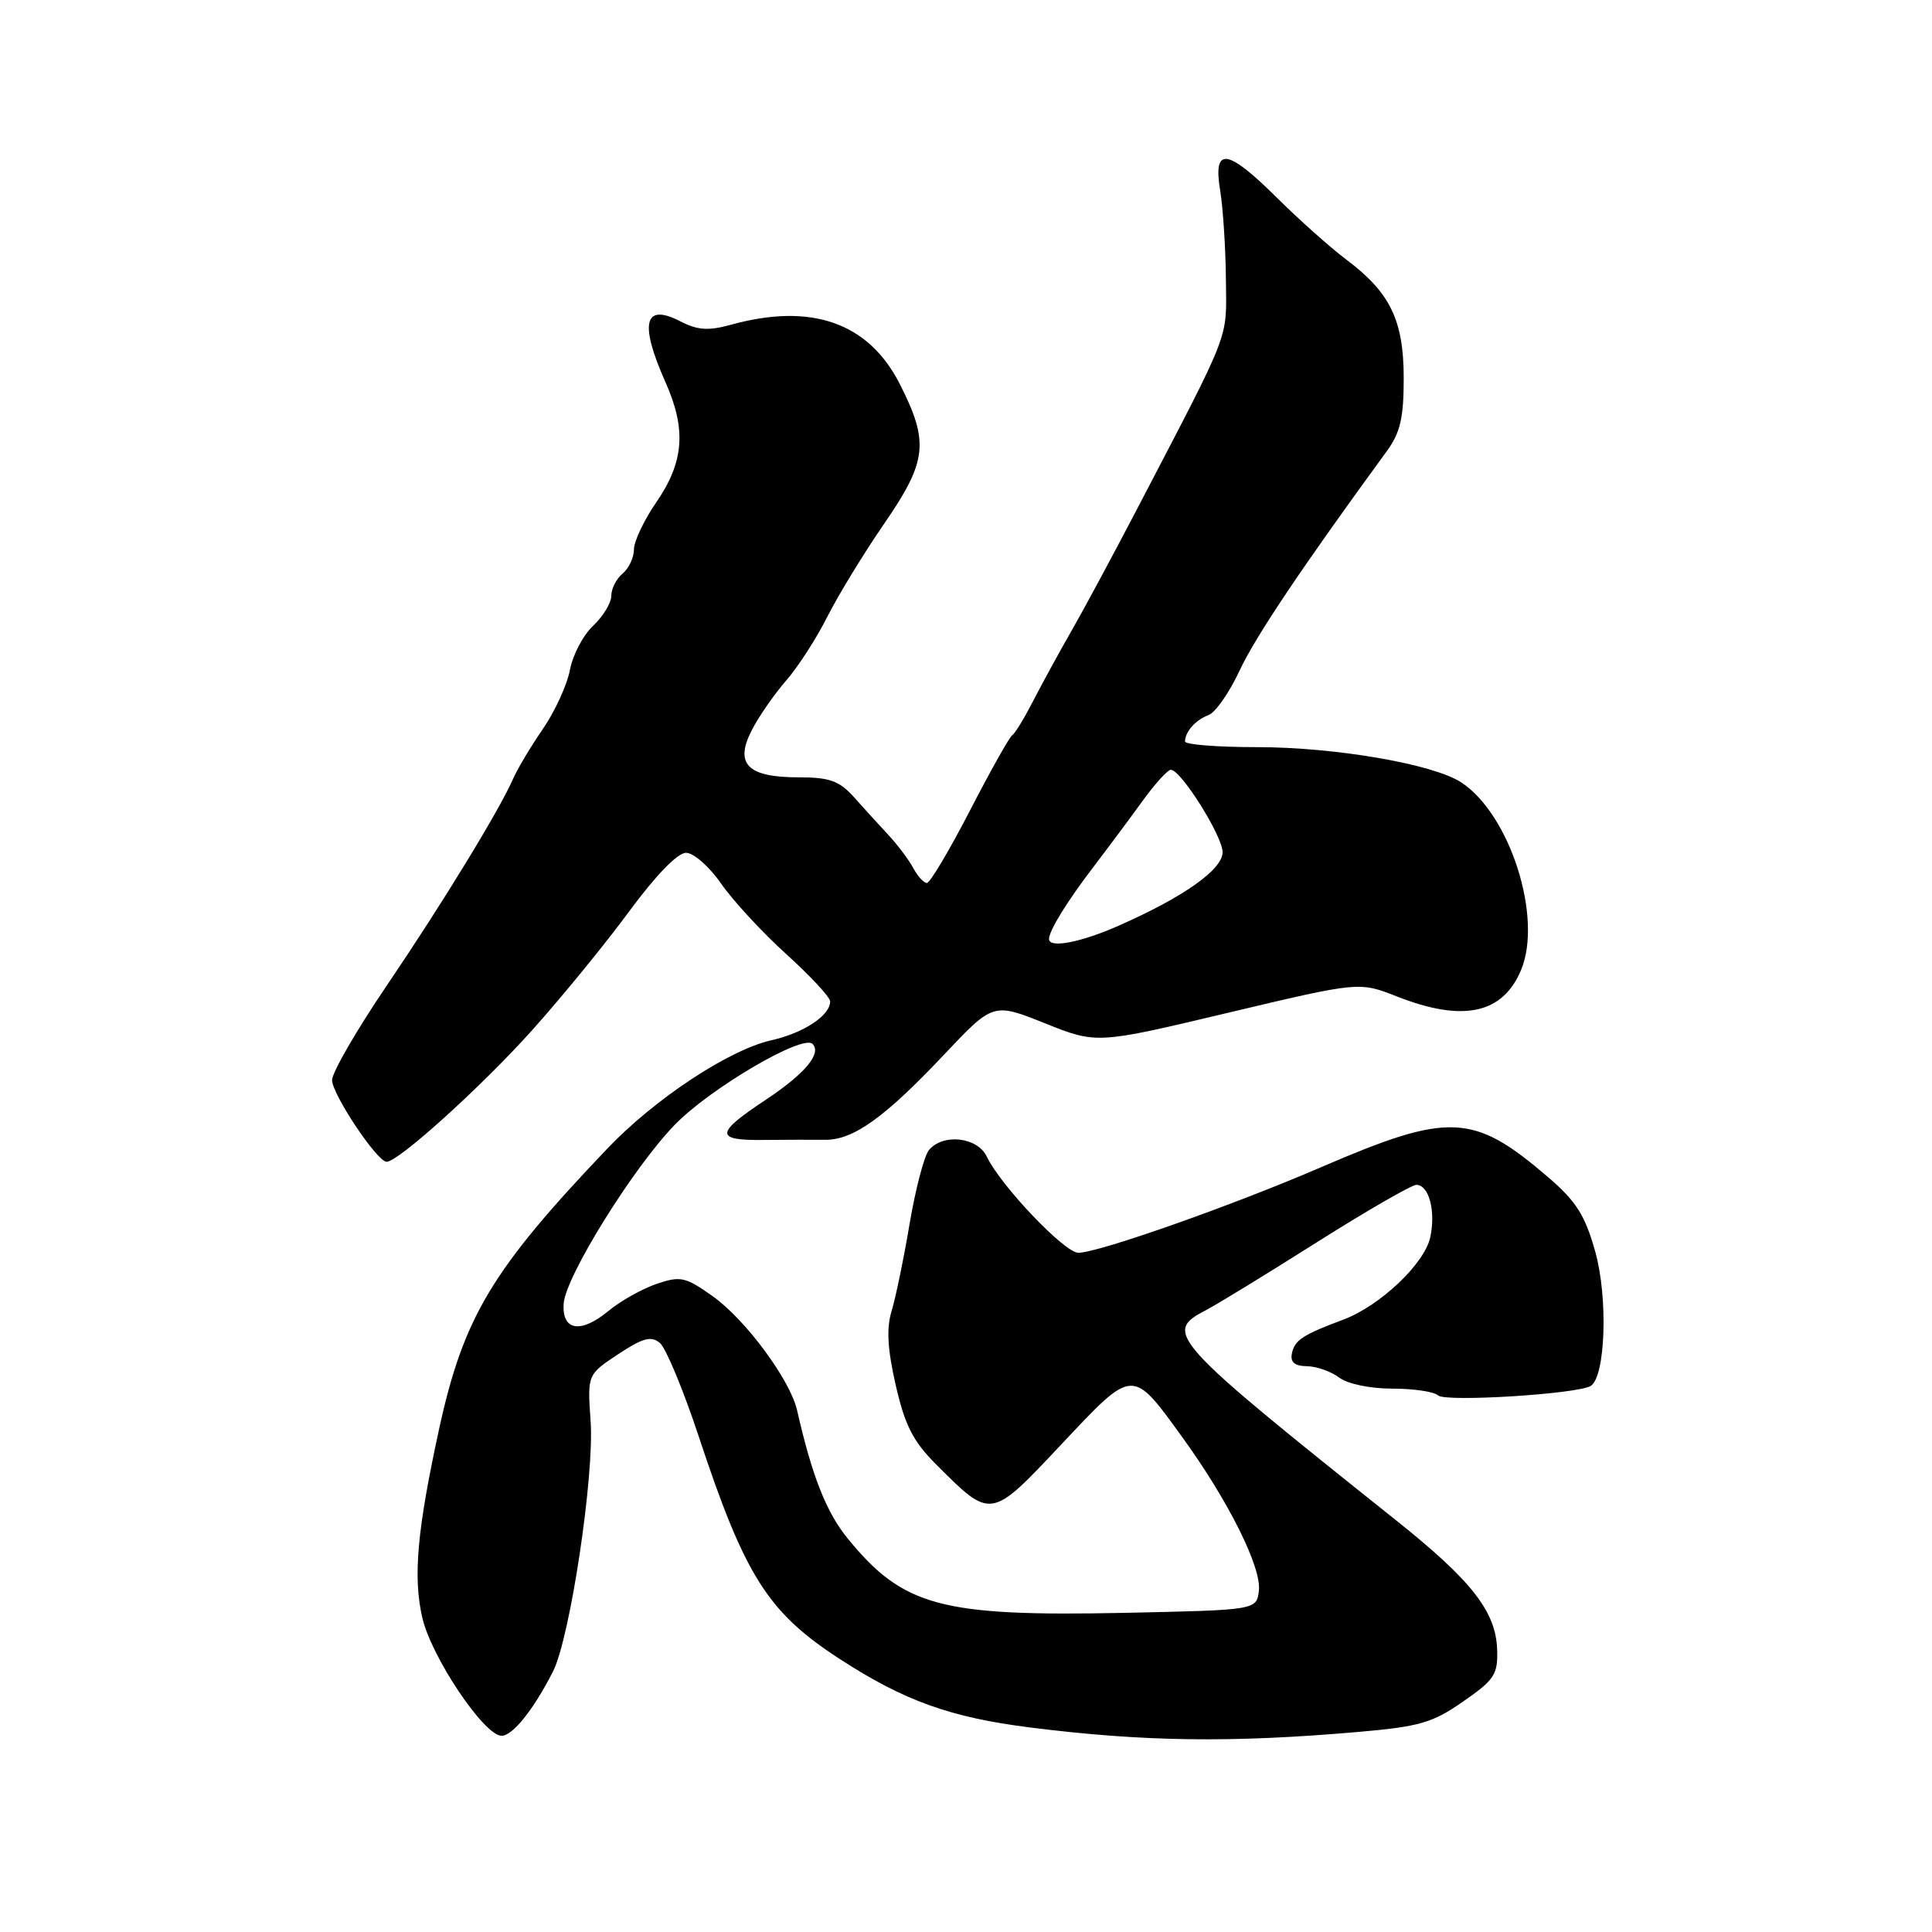 <?xml version="1.0" encoding="UTF-8" standalone="no"?>
<!DOCTYPE svg PUBLIC "-//W3C//DTD SVG 1.1//EN" "http://www.w3.org/Graphics/SVG/1.1/DTD/svg11.dtd" >
<svg xmlns="http://www.w3.org/2000/svg" xmlns:xlink="http://www.w3.org/1999/xlink" version="1.1" viewBox="0 0 256 256">
 <g >
 <path fill="currentColor"
d=" M 179.86 229.50 C 188.09 228.79 189.79 228.30 193.86 225.47 C 198.02 222.59 198.49 221.87 198.38 218.59 C 198.22 213.55 195.02 209.45 185.00 201.46 C 154.97 177.50 154.11 176.55 159.75 173.63 C 161.26 172.84 167.90 168.78 174.50 164.60 C 181.10 160.43 187.03 157.01 187.68 157.00 C 189.35 157.00 190.27 160.51 189.51 163.97 C 188.74 167.47 182.84 173.05 177.99 174.86 C 172.60 176.87 171.53 177.58 171.18 179.36 C 170.95 180.50 171.57 181.01 173.18 181.03 C 174.45 181.05 176.37 181.72 177.44 182.53 C 178.56 183.38 181.55 184.00 184.49 184.00 C 187.30 184.00 190.03 184.40 190.55 184.90 C 191.52 185.81 209.03 184.72 210.78 183.64 C 212.74 182.42 213.09 171.97 211.38 165.85 C 210.02 161.01 208.86 159.18 205.11 155.96 C 195.22 147.48 192.04 147.34 175.10 154.64 C 163.27 159.75 145.53 166.00 142.88 166.00 C 141.06 166.00 132.58 157.09 130.75 153.25 C 129.52 150.66 124.95 150.15 123.09 152.39 C 122.46 153.15 121.31 157.54 120.53 162.14 C 119.76 166.74 118.68 171.94 118.15 173.69 C 117.44 176.00 117.59 178.74 118.69 183.55 C 119.90 188.85 120.99 190.99 124.03 194.03 C 131.37 201.37 131.22 201.40 140.65 191.37 C 150.26 181.16 149.96 181.18 156.77 190.59 C 162.80 198.93 167.17 207.71 166.81 210.76 C 166.50 213.34 166.50 213.34 149.03 213.71 C 124.66 214.21 119.69 212.88 112.31 203.84 C 109.49 200.38 107.60 195.59 105.62 186.88 C 104.70 182.83 98.76 174.81 94.39 171.72 C 90.79 169.18 90.16 169.05 86.98 170.13 C 85.07 170.79 82.20 172.39 80.62 173.71 C 76.94 176.75 74.44 176.34 74.69 172.73 C 74.93 169.15 83.88 154.75 89.39 149.06 C 94.05 144.24 106.35 137.02 107.66 138.32 C 108.92 139.59 106.65 142.29 101.42 145.76 C 94.75 150.17 94.70 151.13 101.15 151.05 C 104.09 151.02 107.76 151.01 109.29 151.03 C 113.03 151.09 117.19 148.12 125.05 139.79 C 131.60 132.85 131.60 132.85 138.46 135.59 C 145.32 138.34 145.32 138.34 162.71 134.20 C 180.09 130.07 180.09 130.07 185.08 132.03 C 193.84 135.48 199.11 134.36 201.55 128.53 C 204.45 121.59 200.09 107.91 193.62 103.67 C 189.91 101.24 176.92 99.00 166.54 99.00 C 161.29 99.00 157.01 98.66 157.02 98.25 C 157.04 96.94 158.44 95.38 160.14 94.75 C 161.05 94.42 162.91 91.75 164.27 88.82 C 166.37 84.33 172.51 75.18 183.75 59.79 C 185.55 57.33 186.00 55.37 186.00 50.10 C 185.99 42.42 184.22 38.77 178.36 34.37 C 176.26 32.79 172.16 29.14 169.25 26.25 C 162.58 19.63 160.71 19.39 161.68 25.25 C 162.06 27.59 162.40 32.89 162.44 37.02 C 162.51 45.24 163.29 43.22 150.64 67.50 C 147.48 73.55 143.61 80.75 142.03 83.50 C 140.45 86.25 138.17 90.42 136.96 92.76 C 135.76 95.11 134.48 97.21 134.12 97.43 C 133.76 97.65 131.24 102.14 128.52 107.41 C 125.79 112.69 123.23 117.00 122.82 117.00 C 122.41 117.00 121.59 116.11 121.01 115.02 C 120.43 113.93 118.95 111.97 117.73 110.65 C 116.50 109.33 114.44 107.07 113.15 105.62 C 111.20 103.46 109.92 103.00 105.82 103.00 C 99.06 103.00 97.31 101.25 99.60 96.78 C 100.52 94.98 102.57 92.02 104.14 90.21 C 105.72 88.41 108.19 84.58 109.63 81.71 C 111.08 78.85 114.45 73.32 117.13 69.43 C 122.85 61.13 123.14 58.61 119.25 50.93 C 115.10 42.73 107.50 40.07 96.78 43.05 C 93.86 43.85 92.42 43.75 90.15 42.58 C 85.35 40.10 84.69 42.80 88.17 50.62 C 90.97 56.90 90.64 61.21 86.96 66.56 C 85.33 68.92 84.00 71.74 84.00 72.81 C 84.00 73.88 83.32 75.32 82.50 76.00 C 81.67 76.68 81.00 78.01 81.00 78.95 C 81.00 79.88 79.92 81.67 78.60 82.91 C 77.27 84.15 75.89 86.79 75.52 88.77 C 75.14 90.75 73.53 94.28 71.92 96.61 C 70.32 98.94 68.55 101.90 68.00 103.17 C 66.18 107.34 58.65 119.67 51.25 130.59 C 47.26 136.47 44.00 142.11 44.00 143.12 C 44.00 144.97 49.89 153.82 51.20 153.94 C 52.66 154.07 63.79 144.01 70.59 136.42 C 74.49 132.06 80.25 125.01 83.38 120.75 C 86.88 116.00 89.78 113.00 90.90 113.00 C 91.91 113.00 94.00 114.84 95.57 117.11 C 97.14 119.36 101.02 123.57 104.21 126.45 C 107.39 129.33 110.00 132.14 110.00 132.69 C 110.00 134.56 106.49 136.88 102.21 137.84 C 96.60 139.10 86.74 145.61 80.46 152.21 C 65.14 168.28 61.40 174.55 58.15 189.50 C 55.27 202.81 54.72 208.92 55.95 214.32 C 57.13 219.53 64.15 230.00 66.46 230.00 C 67.93 230.00 70.68 226.57 73.27 221.49 C 75.53 217.06 78.77 195.54 78.26 188.32 C 77.83 182.14 77.83 182.14 81.91 179.44 C 85.18 177.28 86.27 176.98 87.44 177.95 C 88.23 178.61 90.55 184.18 92.58 190.32 C 98.71 208.87 101.75 213.66 111.31 219.85 C 119.81 225.37 125.95 227.57 136.50 228.90 C 151.49 230.79 163.12 230.95 179.86 229.50 Z  M 139.00 124.43 C 139.00 123.32 141.38 119.46 144.91 114.84 C 146.88 112.26 149.82 108.31 151.44 106.07 C 153.06 103.83 154.73 102.00 155.14 102.00 C 156.48 102.00 162.00 110.79 162.00 112.92 C 162.00 115.21 156.88 118.84 148.25 122.65 C 143.24 124.87 139.00 125.69 139.00 124.43 Z "/>
</g>
</svg>